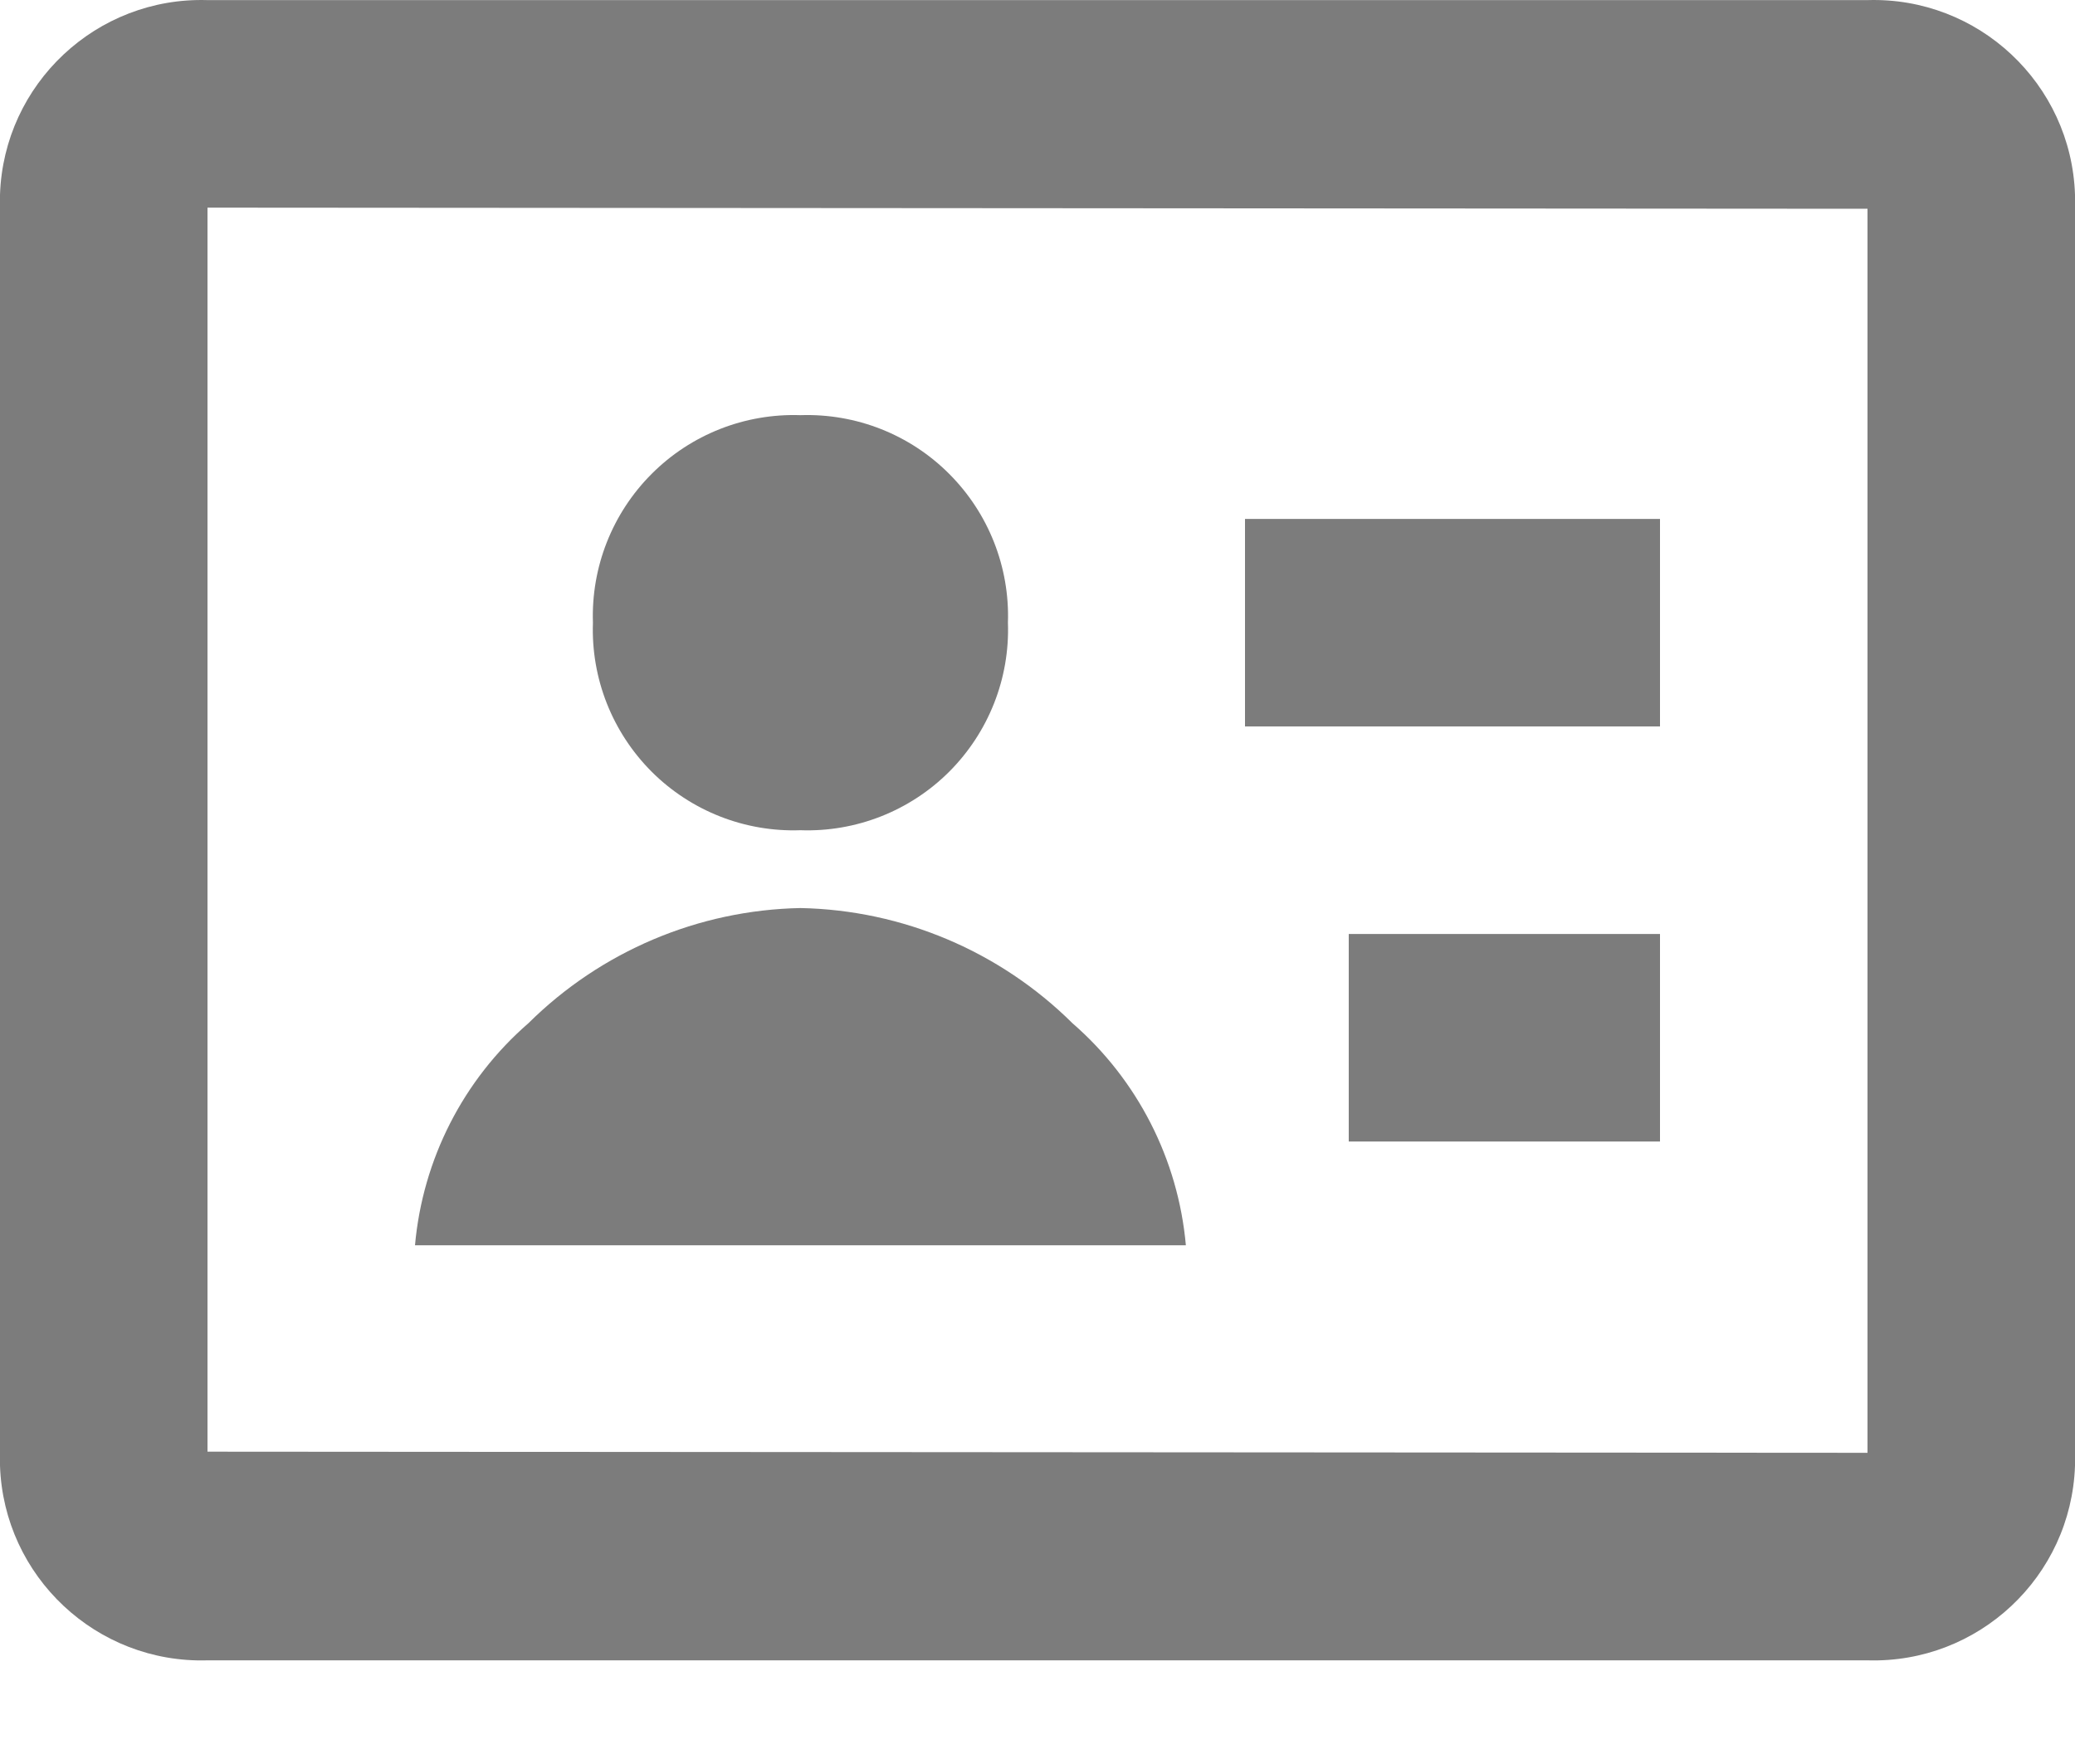 <svg width="20" height="17" viewBox="0 0 20 17" fill="none" xmlns="http://www.w3.org/2000/svg">
<path d="M18 16.001H2C0.931 16.033 0.036 15.194 0 14.125V1.876C0.036 0.807 0.931 -0.032 2 0.001H18C19.069 -0.032 19.964 0.807 20 1.876V14.126C19.963 15.195 19.069 16.033 18 16.001ZM2 2.001V13.99L18 14.001V2.012L2 2.001ZM11.43 12.001H4C4.074 11.173 4.465 10.406 5.093 9.861C5.792 9.168 6.731 8.77 7.715 8.751C8.699 8.77 9.638 9.168 10.337 9.861C10.964 10.406 11.356 11.173 11.43 12.001ZM16 11.001H13V9.001H16V11.001ZM7.715 8.001C7.179 8.02 6.659 7.815 6.28 7.436C5.901 7.056 5.696 6.537 5.715 6.001C5.697 5.465 5.902 4.946 6.281 4.567C6.66 4.187 7.179 3.983 7.715 4.001C8.251 3.983 8.77 4.187 9.149 4.567C9.528 4.946 9.733 5.465 9.715 6.001C9.734 6.537 9.529 7.056 9.15 7.436C8.771 7.815 8.251 8.02 7.715 8.001ZM16 7.001H12V5.001H16V7.001Z" fill="#7C7C7C"/>
</svg>
